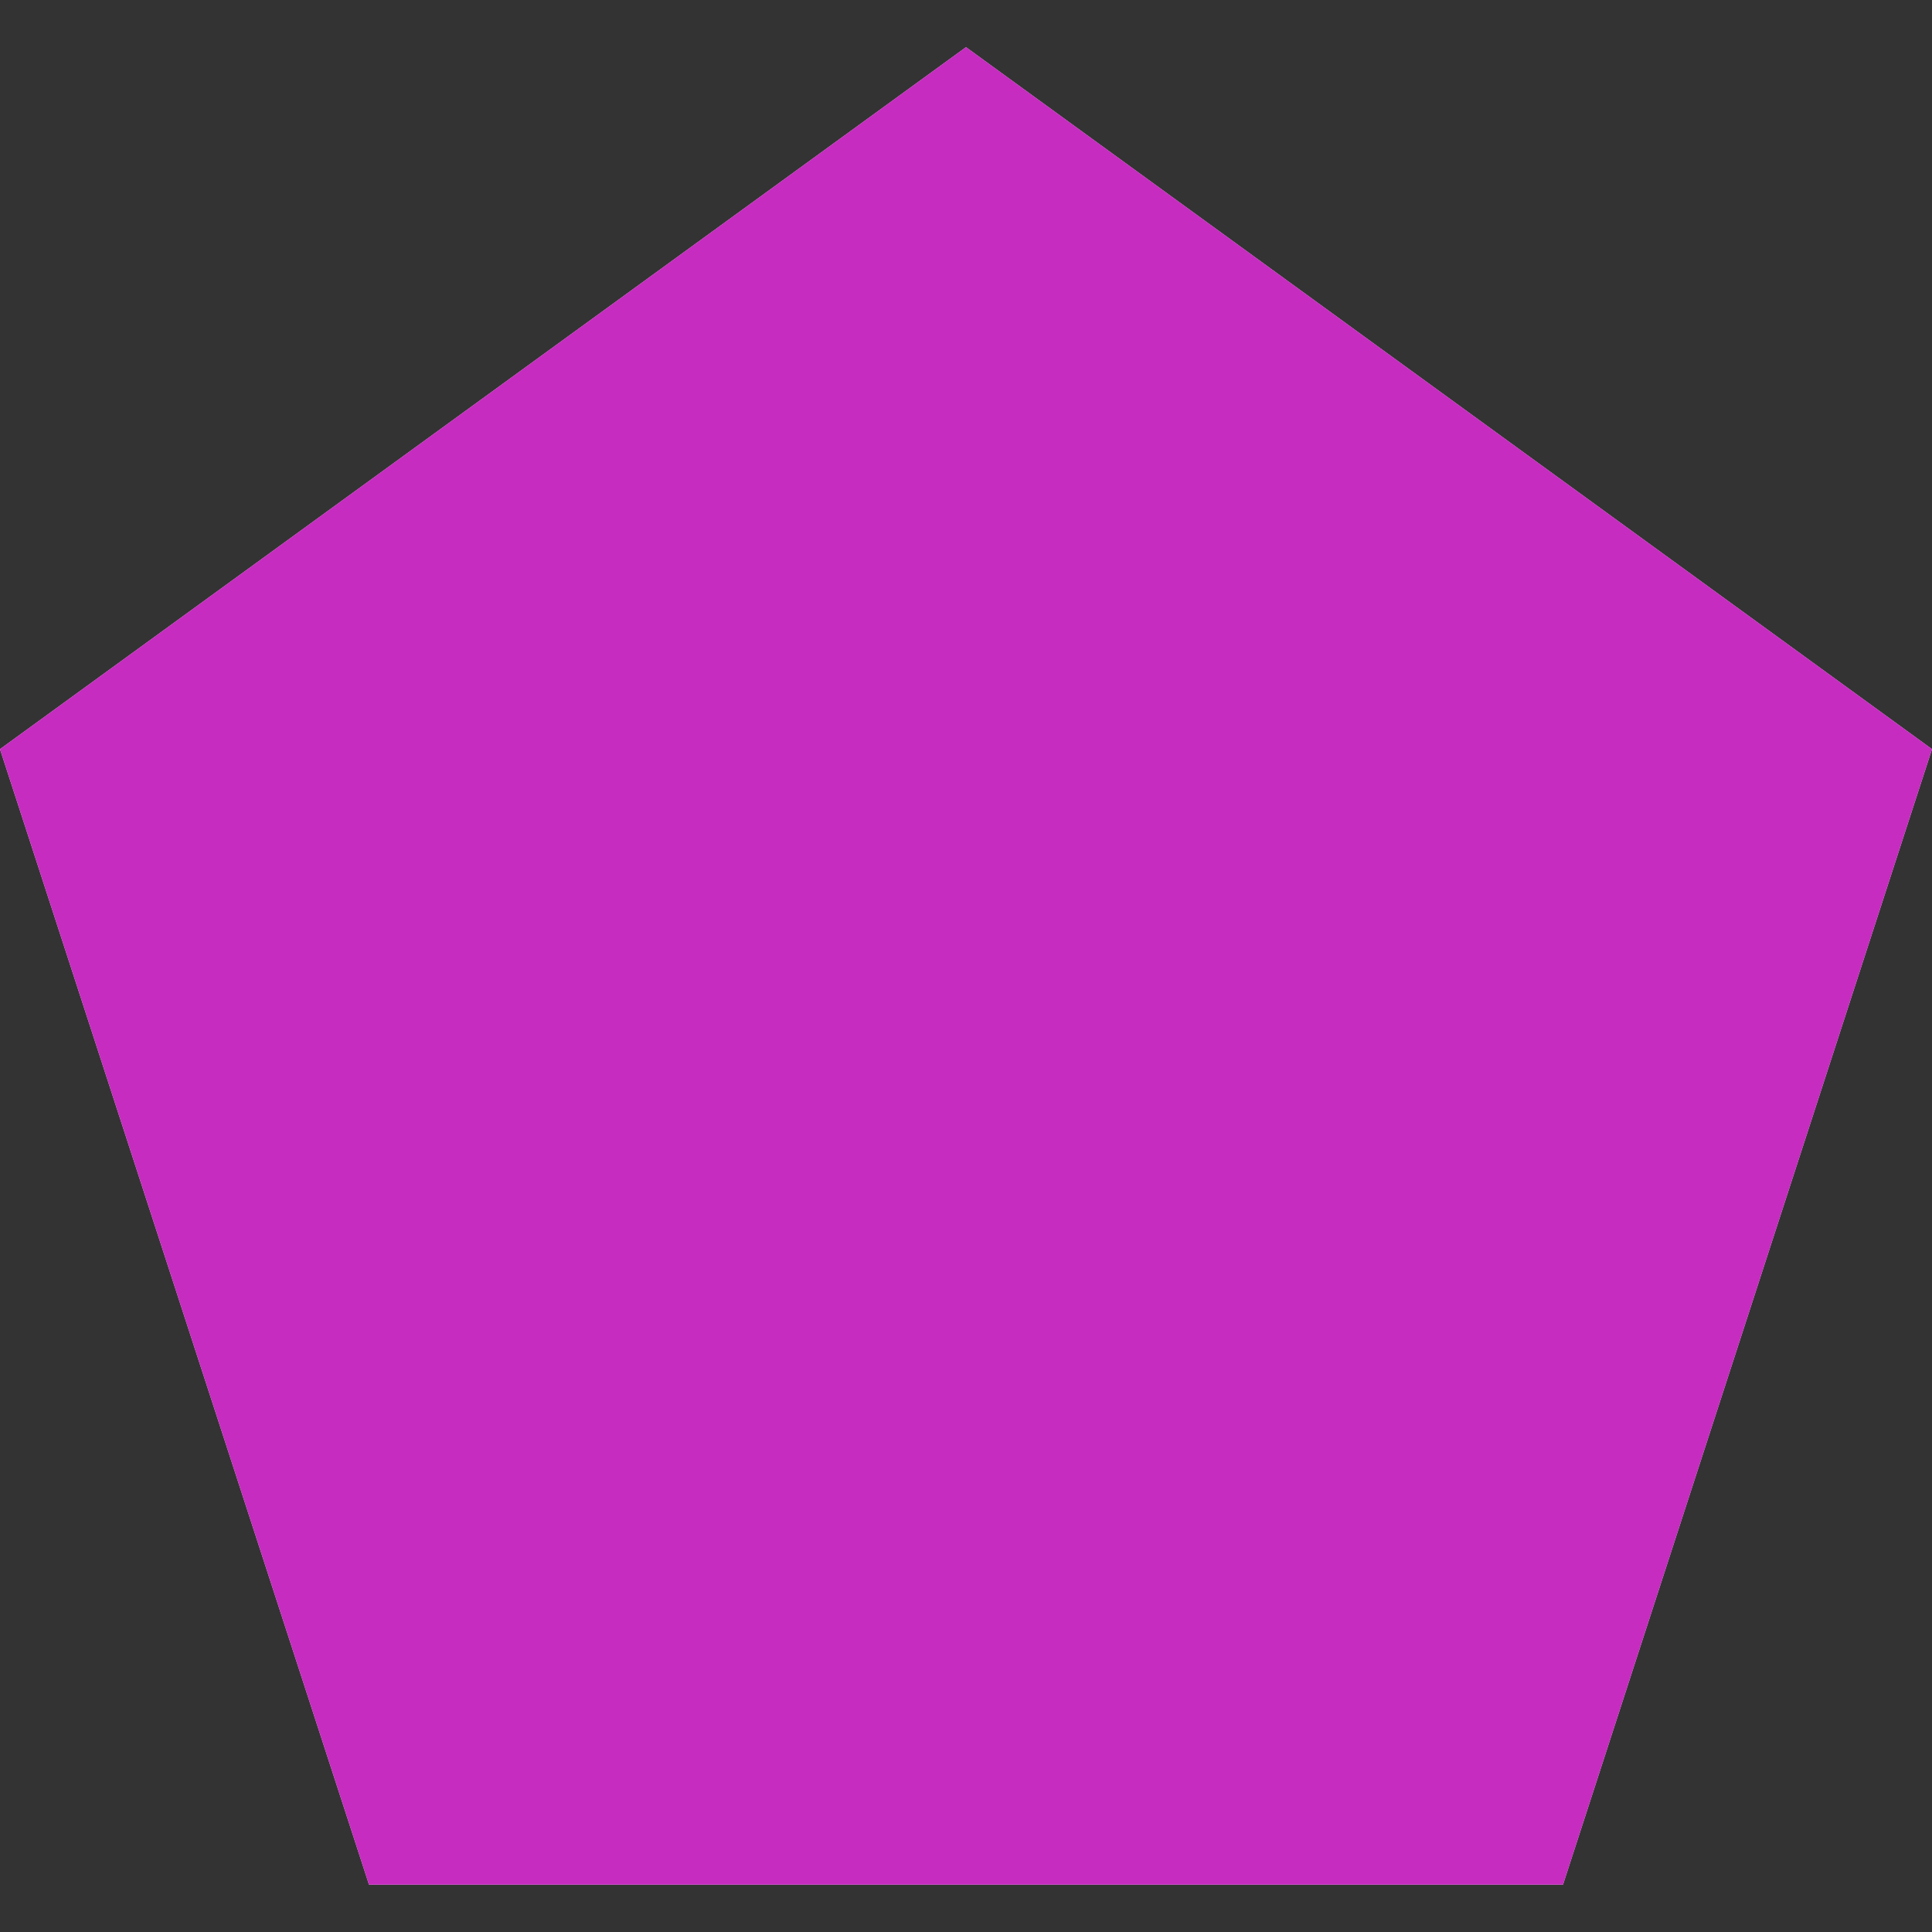 <svg width="12" height="12" viewBox="0 0 12 12" fill="none" xmlns="http://www.w3.org/2000/svg">
<rect x="0" y="0" width="12" height="12" fill="#333333" stroke="none"/>
<path d="M6 0.293L12 4.653L9.708 11.706H2.292L0 4.653L6 0.293Z" fill="white" fill-opacity="0.9"/>
<path d="M6 0.293L12 4.653L9.708 11.706H2.292L0 4.653L6 0.293Z" fill="#C62CBF"/>
</svg>
